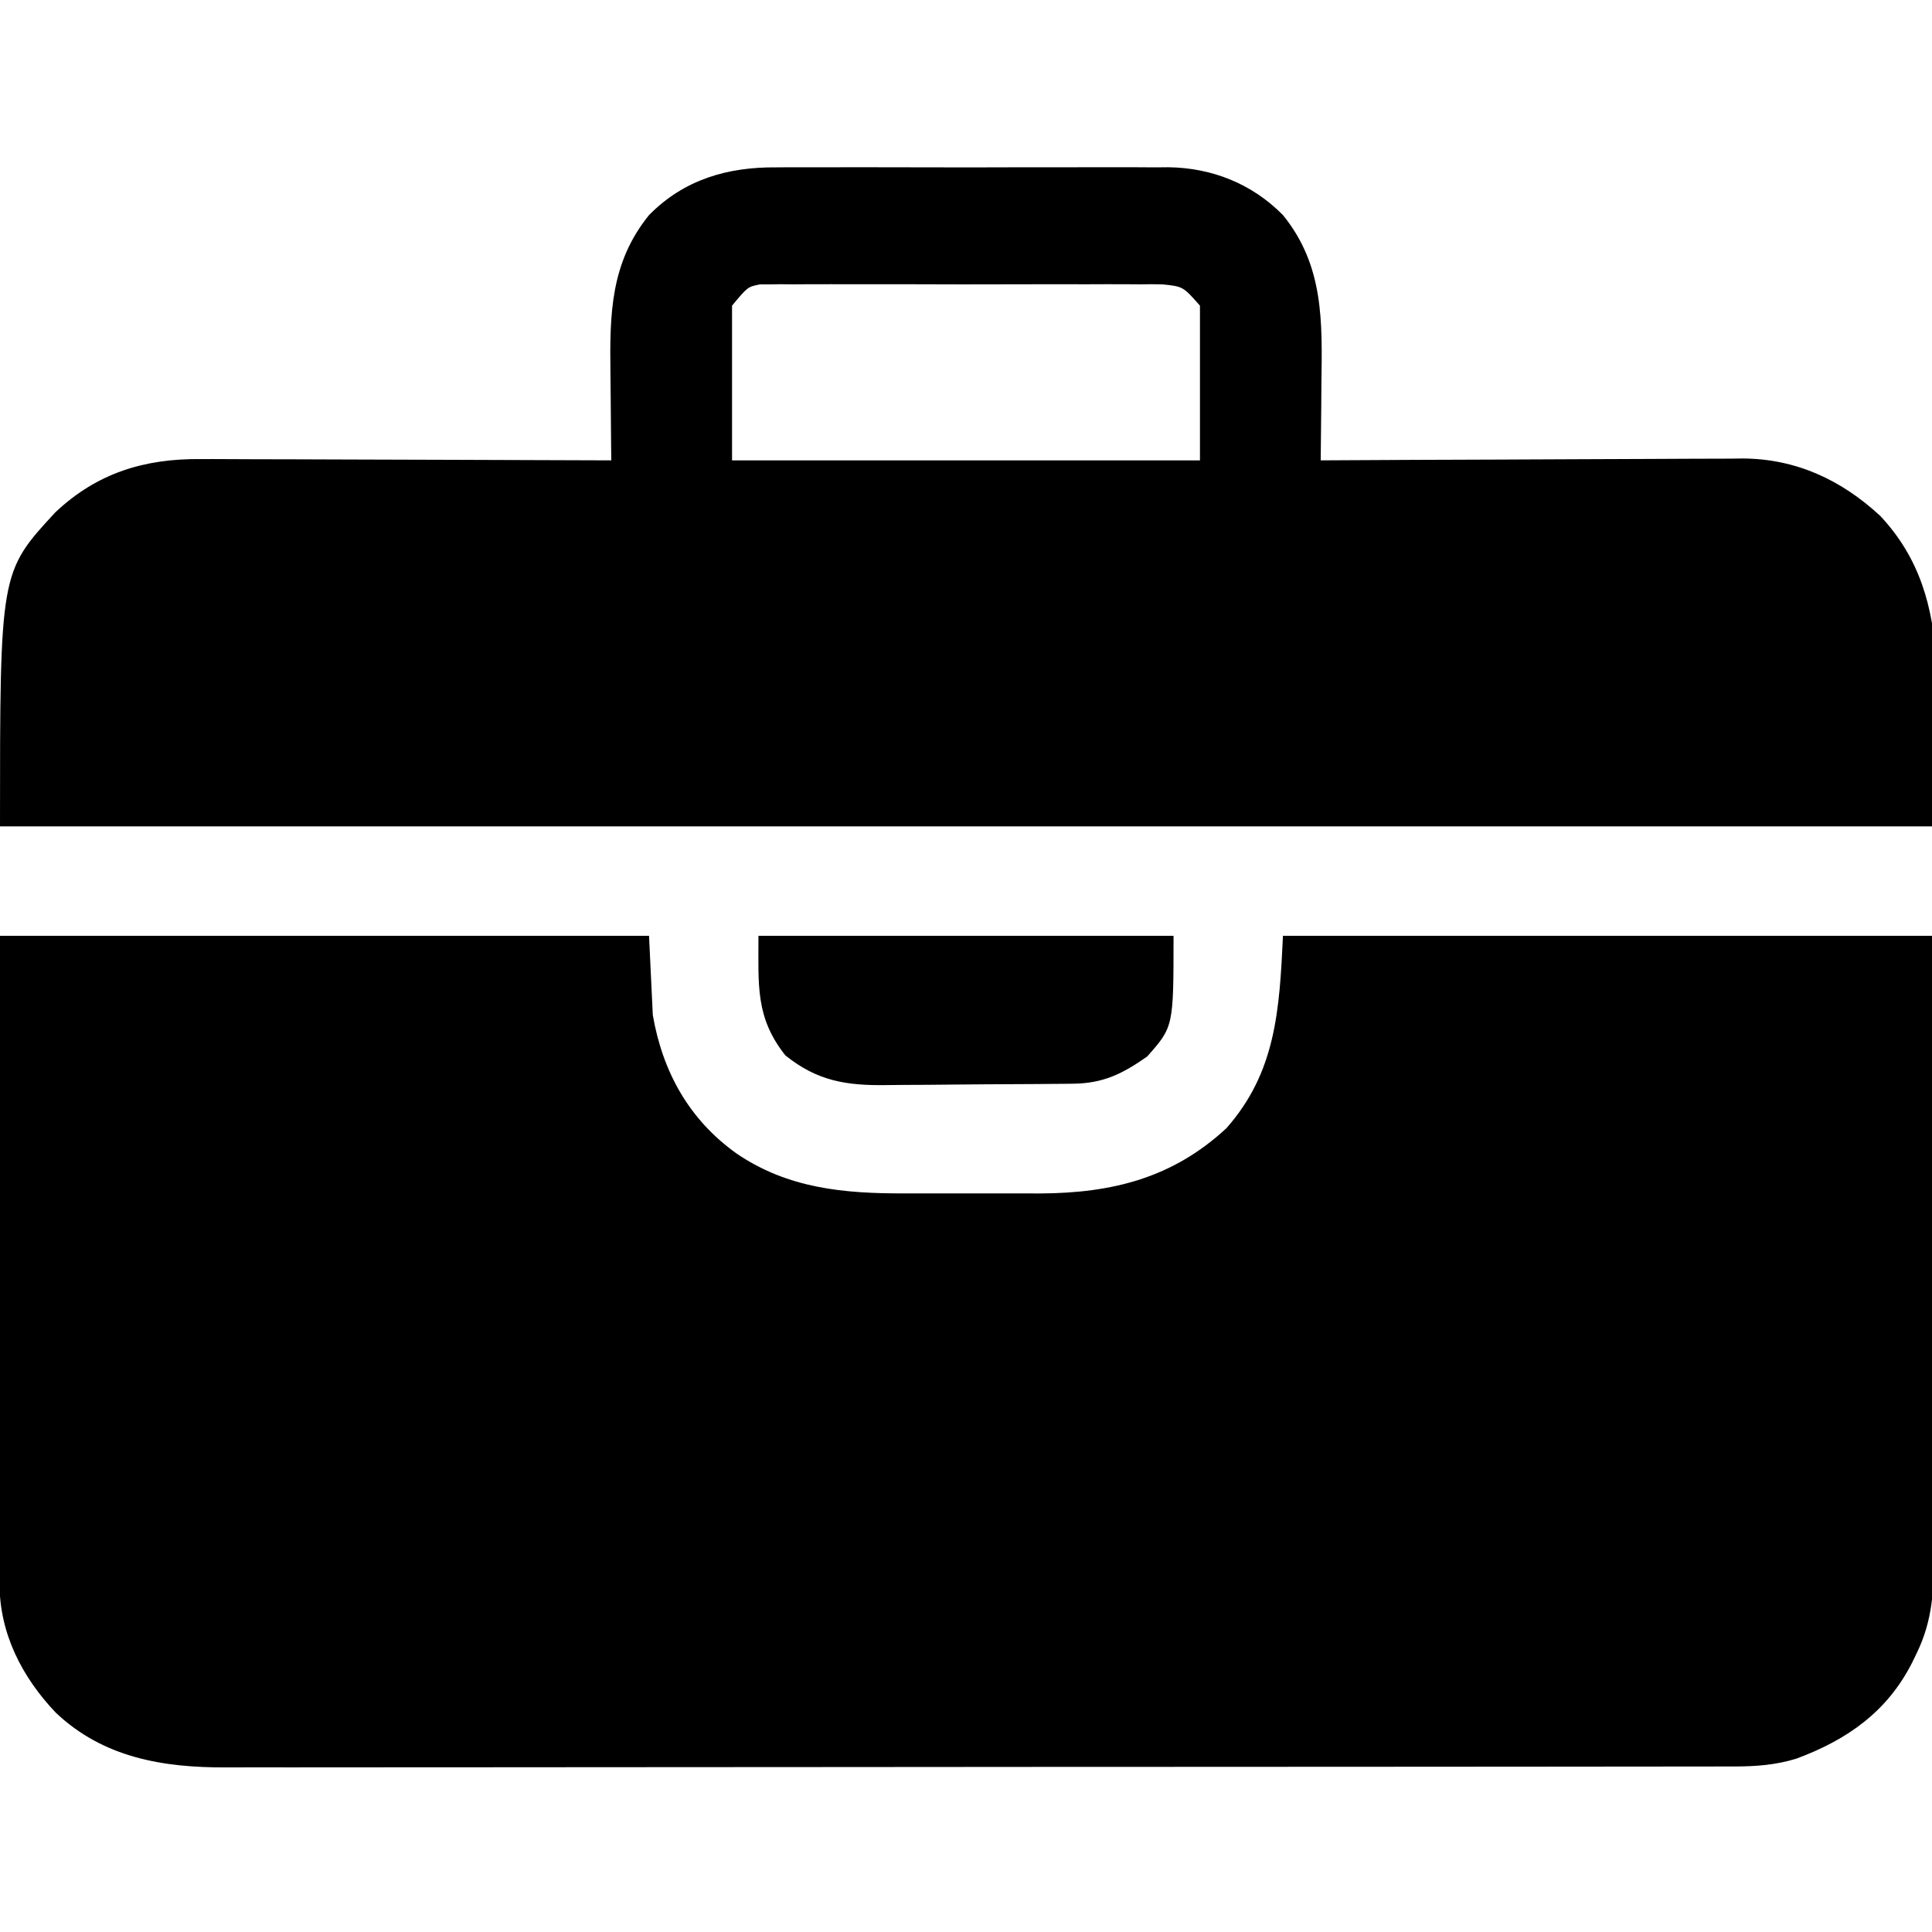 <?xml version="1.0" encoding="UTF-8"?>
<svg version="1.1" xmlns="http://www.w3.org/2000/svg" width="512" height="512">
<path d="M0 0 C56.76 0 113.52 0 172 0 C172.33 6.93 172.66 13.86 173 21 C175.622 36.15 182.664 48.748 195.188 57.688 C208.856 67.003 223.748 68.32 239.938 68.266 C241.22 68.268 242.503 68.269 243.824 68.271 C246.516 68.274 249.209 68.27 251.901 68.261 C255.313 68.249 258.725 68.256 262.137 68.268 C265.445 68.277 268.754 68.271 272.062 68.266 C273.267 68.27 274.472 68.274 275.713 68.278 C294.851 68.174 310.818 64.144 325 51 C338.163 36.104 339.065 19.627 340 0 C396.76 0 453.52 0 512 0 C512.161 44.445 512.161 44.445 512.195 63.092 C512.219 75.959 512.247 88.826 512.302 101.693 C512.342 111.065 512.367 120.436 512.376 129.808 C512.382 134.768 512.394 139.727 512.423 144.687 C512.45 149.361 512.458 154.035 512.452 158.71 C512.454 160.42 512.461 162.129 512.477 163.839 C512.557 173.214 512.169 181.383 508 190 C507.601 190.825 507.203 191.65 506.792 192.5 C500.18 205.596 489.599 213.026 476.078 218.055 C470.593 219.739 465.427 220.126 459.705 220.131 C458.989 220.133 458.273 220.136 457.536 220.138 C455.137 220.143 452.738 220.142 450.338 220.14 C448.601 220.143 446.864 220.146 445.127 220.149 C440.352 220.158 435.577 220.159 430.802 220.16 C425.653 220.162 420.503 220.169 415.354 220.176 C404.094 220.19 392.833 220.196 381.573 220.2 C374.541 220.203 367.509 220.207 360.477 220.212 C341.006 220.224 321.534 220.234 302.063 220.238 C300.817 220.238 299.571 220.238 298.287 220.238 C297.038 220.238 295.789 220.239 294.502 220.239 C291.971 220.239 289.44 220.24 286.909 220.24 C285.653 220.24 284.398 220.241 283.104 220.241 C262.762 220.245 242.421 220.262 222.079 220.286 C201.192 220.309 180.304 220.322 159.417 220.323 C147.691 220.324 135.964 220.33 124.238 220.348 C114.252 220.363 104.267 220.368 94.281 220.36 C89.188 220.356 84.095 220.357 79.002 220.371 C74.335 220.384 69.668 220.383 65.001 220.37 C63.317 220.369 61.633 220.372 59.949 220.38 C43.218 220.462 27.349 217.817 14.734 205.828 C5.781 196.39 -0.129 184.818 -0.12 171.723 C-0.121 170.989 -0.122 170.255 -0.123 169.498 C-0.124 167.037 -0.119 164.576 -0.114 162.114 C-0.113 160.35 -0.113 158.586 -0.114 156.822 C-0.114 152.031 -0.108 147.24 -0.101 142.449 C-0.095 137.443 -0.095 132.437 -0.093 127.431 C-0.09 117.95 -0.082 108.469 -0.072 98.988 C-0.059 86.178 -0.053 73.367 -0.048 60.556 C-0.038 40.371 -0.018 20.185 0 0 Z " fill="#000000" transform="translate(0,248)"/>
<path d="M0 0 C1.211 -0.009 2.423 -0.018 3.671 -0.027 C6.956 -0.045 10.241 -0.041 13.526 -0.025 C16.988 -0.012 20.45 -0.024 23.911 -0.032 C29.721 -0.041 35.531 -0.029 41.341 -0.005 C48.028 0.022 54.714 0.014 61.402 -0.014 C67.175 -0.037 72.949 -0.04 78.723 -0.027 C82.157 -0.019 85.591 -0.018 89.025 -0.035 C92.858 -0.047 96.69 -0.028 100.523 0 C101.64 -0.01 102.756 -0.02 103.906 -0.031 C115.455 0.123 126.087 4.347 134.262 12.647 C145.167 26.103 144.669 40.939 144.449 57.397 C144.434 59.366 144.42 61.334 144.408 63.303 C144.375 68.085 144.324 72.866 144.262 77.647 C145.181 77.641 145.181 77.641 146.118 77.636 C161.068 77.547 176.019 77.481 190.969 77.44 C198.2 77.419 205.43 77.391 212.66 77.345 C218.966 77.305 225.273 77.279 231.58 77.271 C234.915 77.265 238.249 77.251 241.584 77.224 C245.32 77.195 249.056 77.191 252.792 77.193 C253.88 77.178 254.969 77.164 256.09 77.149 C270.208 77.224 282.209 82.805 292.512 92.334 C313.735 114.865 306.262 144.807 306.262 174.647 C137.302 174.647 -31.658 174.647 -205.738 174.647 C-205.738 107.275 -205.738 107.275 -191.051 91.397 C-179.949 80.939 -167.398 77.16 -152.496 77.306 C-151.314 77.306 -150.132 77.306 -148.915 77.305 C-145.041 77.307 -141.167 77.33 -137.293 77.354 C-134.594 77.361 -131.896 77.364 -129.197 77.367 C-122.84 77.376 -116.484 77.401 -110.127 77.431 C-102.884 77.465 -95.641 77.481 -88.397 77.496 C-73.511 77.527 -58.625 77.58 -43.738 77.647 C-43.762 75.833 -43.762 75.833 -43.786 73.982 C-43.841 69.442 -43.875 64.902 -43.903 60.362 C-43.918 58.407 -43.938 56.452 -43.965 54.497 C-44.167 38.937 -43.985 25.291 -33.738 12.647 C-24.45 3.216 -12.922 -0.117 0 0 Z M-11.738 36.647 C-11.738 50.177 -11.738 63.707 -11.738 77.647 C29.182 77.647 70.102 77.647 112.262 77.647 C112.262 64.117 112.262 50.587 112.262 36.647 C107.784 31.573 107.784 31.573 102.366 31.012 C101.407 30.998 100.448 30.984 99.461 30.969 C98.42 30.979 97.38 30.99 96.309 31 C95.204 30.991 94.099 30.982 92.961 30.973 C89.311 30.951 85.662 30.966 82.012 30.983 C79.475 30.98 76.938 30.975 74.401 30.968 C69.085 30.961 63.769 30.971 58.453 30.995 C52.313 31.022 46.174 31.014 40.033 30.986 C34.119 30.961 28.205 30.963 22.29 30.978 C19.777 30.981 17.263 30.977 14.75 30.965 C11.238 30.953 7.727 30.972 4.215 31 C2.655 30.985 2.655 30.985 1.063 30.969 C-0.375 30.99 -0.375 30.99 -1.843 31.012 C-2.672 31.014 -3.502 31.016 -4.357 31.018 C-7.587 31.658 -7.587 31.658 -11.738 36.647 Z " fill="#000000" transform="translate(205.738,44.353)"/>
<path d="M0 0 C36.3 0 72.6 0 110 0 C110 24.103 110 24.103 103 32 C96.494 36.548 91.393 39.108 83.392 39.193 C82.725 39.201 82.058 39.209 81.371 39.218 C79.163 39.242 76.954 39.259 74.746 39.273 C73.989 39.279 73.232 39.284 72.452 39.29 C68.44 39.316 64.428 39.336 60.416 39.35 C57.109 39.363 53.803 39.391 50.497 39.432 C46.493 39.482 42.489 39.506 38.485 39.513 C36.966 39.52 35.448 39.535 33.929 39.559 C23.288 39.718 15.573 38.483 7.125 31.688 C-0.811 21.651 0 13.28 0 0 Z " fill="#000000" transform="translate(201,248)"/>
</svg>
